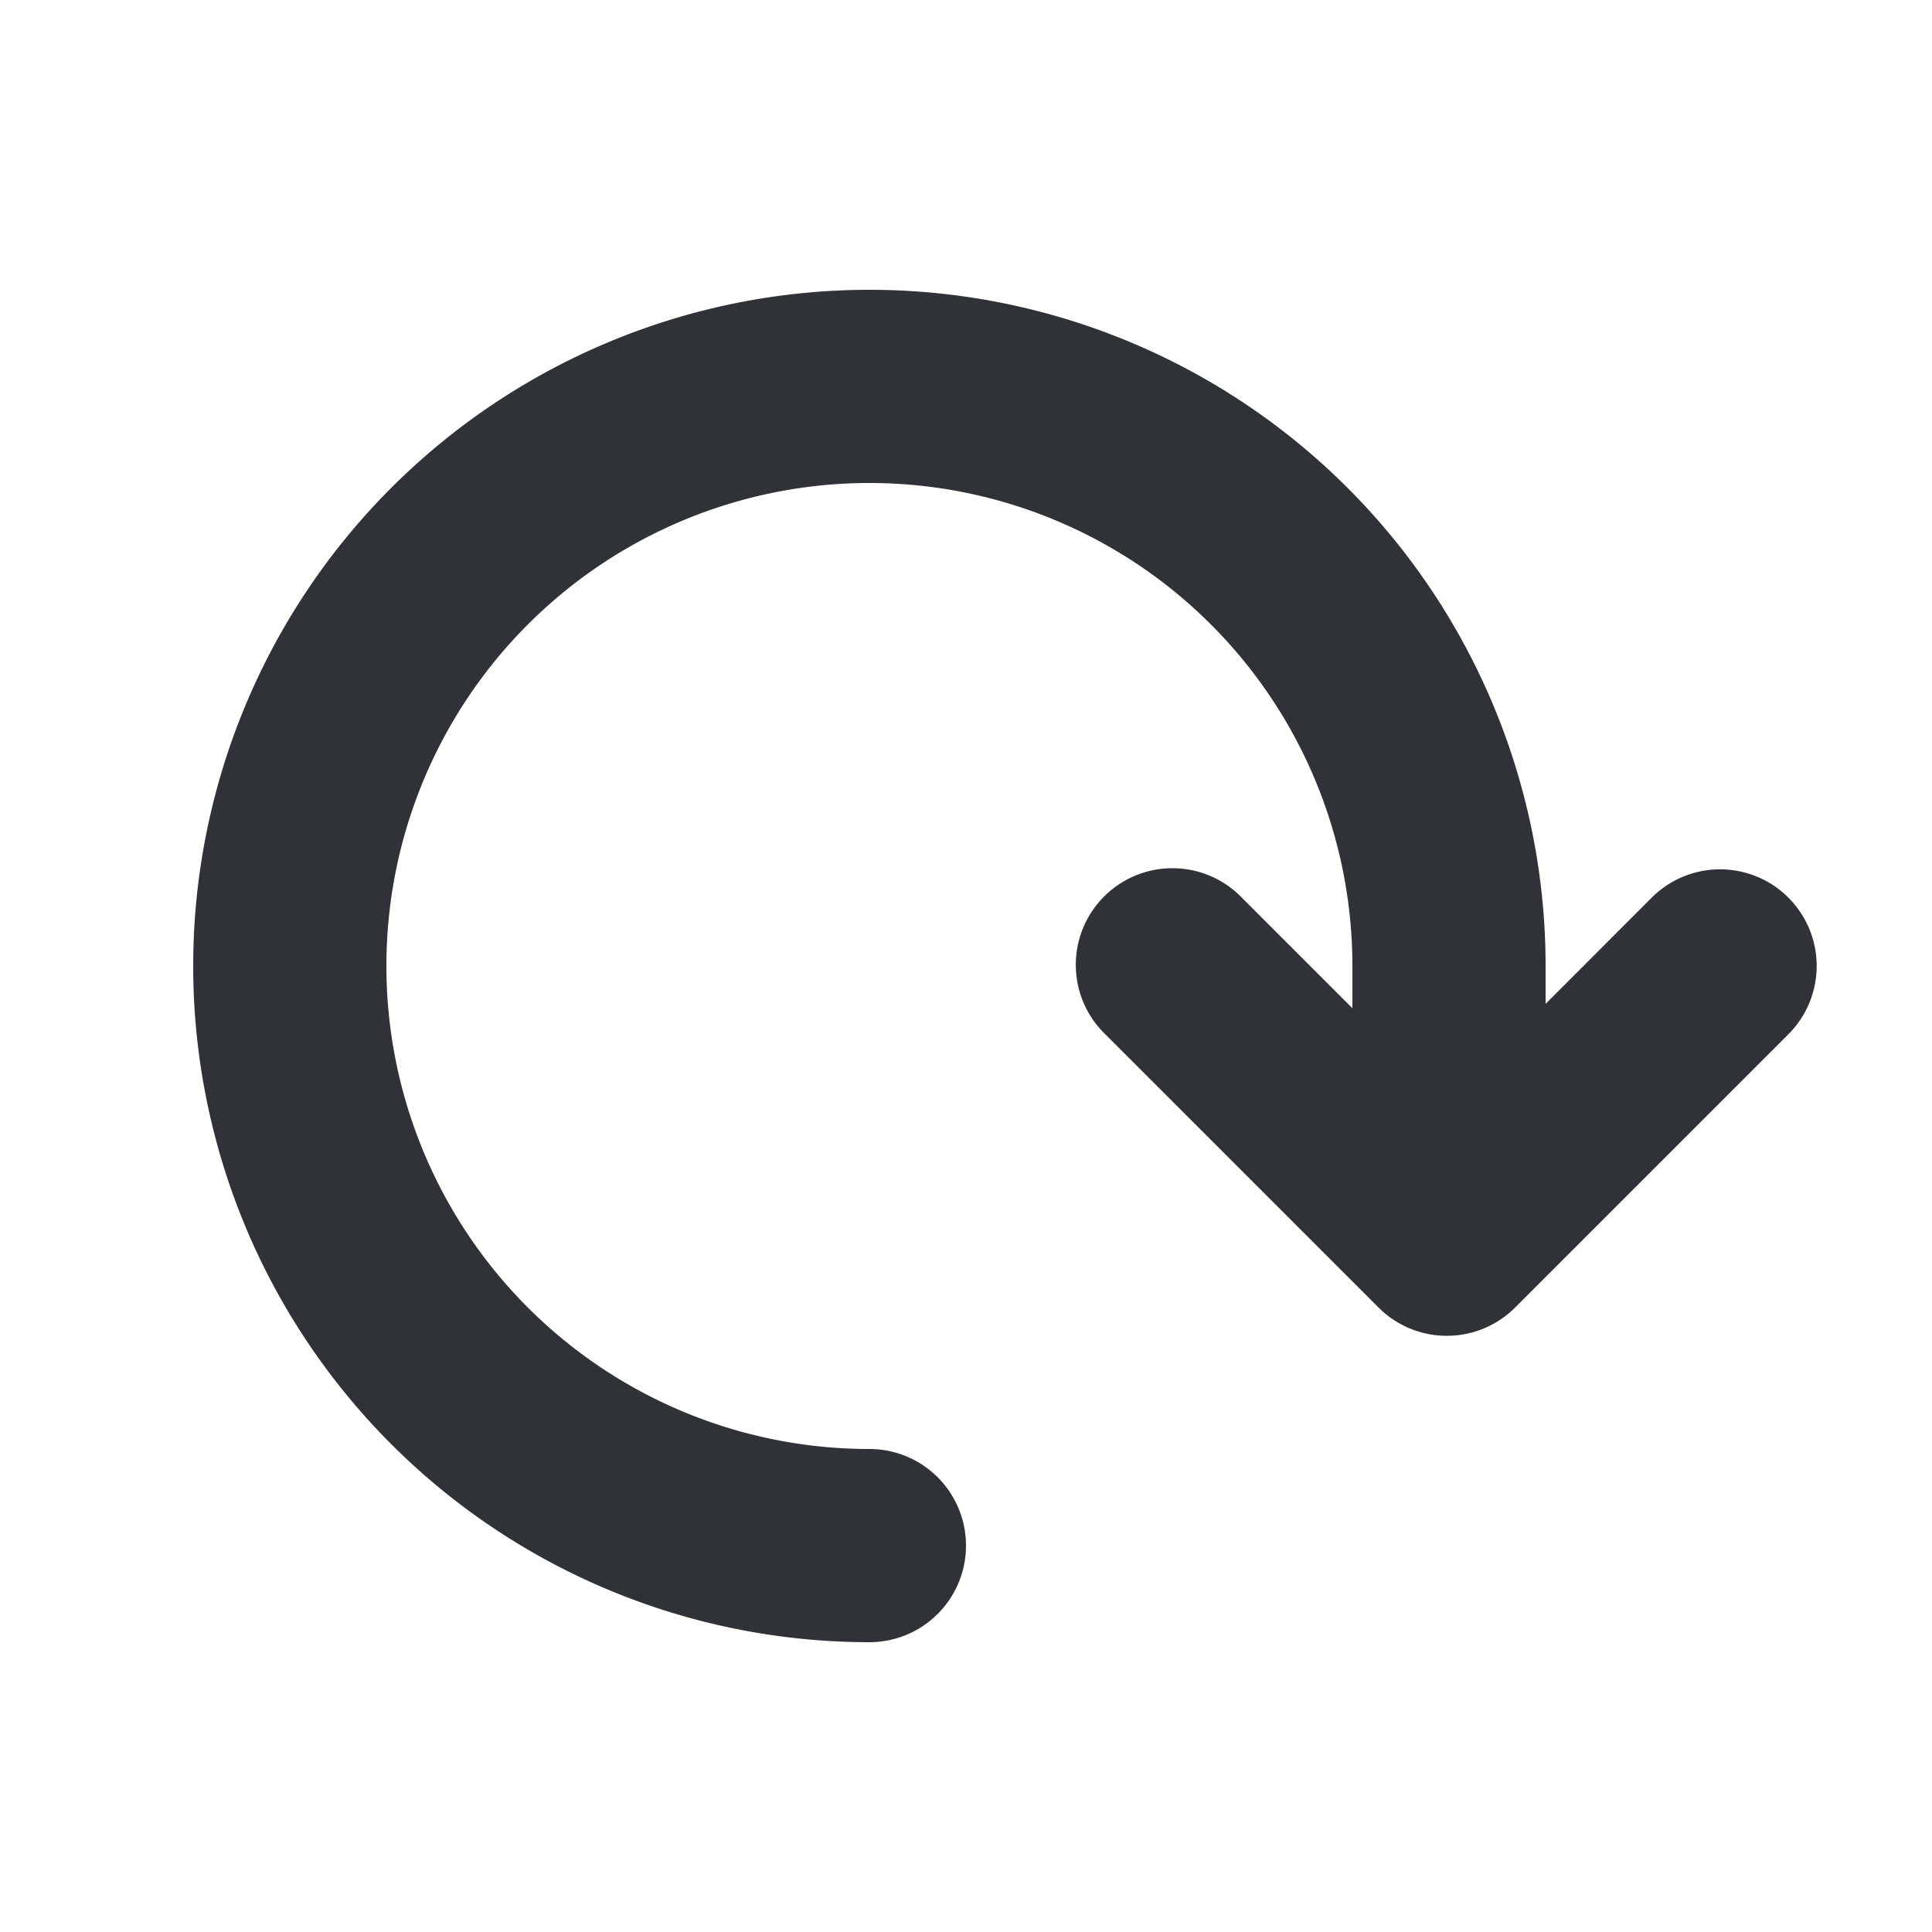 <svg xmlns="http://www.w3.org/2000/svg" width="20" height="20" fill="none" viewBox="0 0 20 20"><path fill="#2f3237" fill-rule="evenodd" d="M4 10a5 5 0 0 0 5 5 1 1 0 1 1 0 2 7 7 0 1 1 7-7v.392l1.099-1.1a1 1 0 1 1 1.414 1.415l-2.828 2.828a1 1 0 0 1-1.415 0l-.006-.006-2.822-2.822a1 1 0 1 1 1.414-1.414L14 10.437V10a5 5 0 0 0-10 0z" clip-rule="evenodd"/></svg>